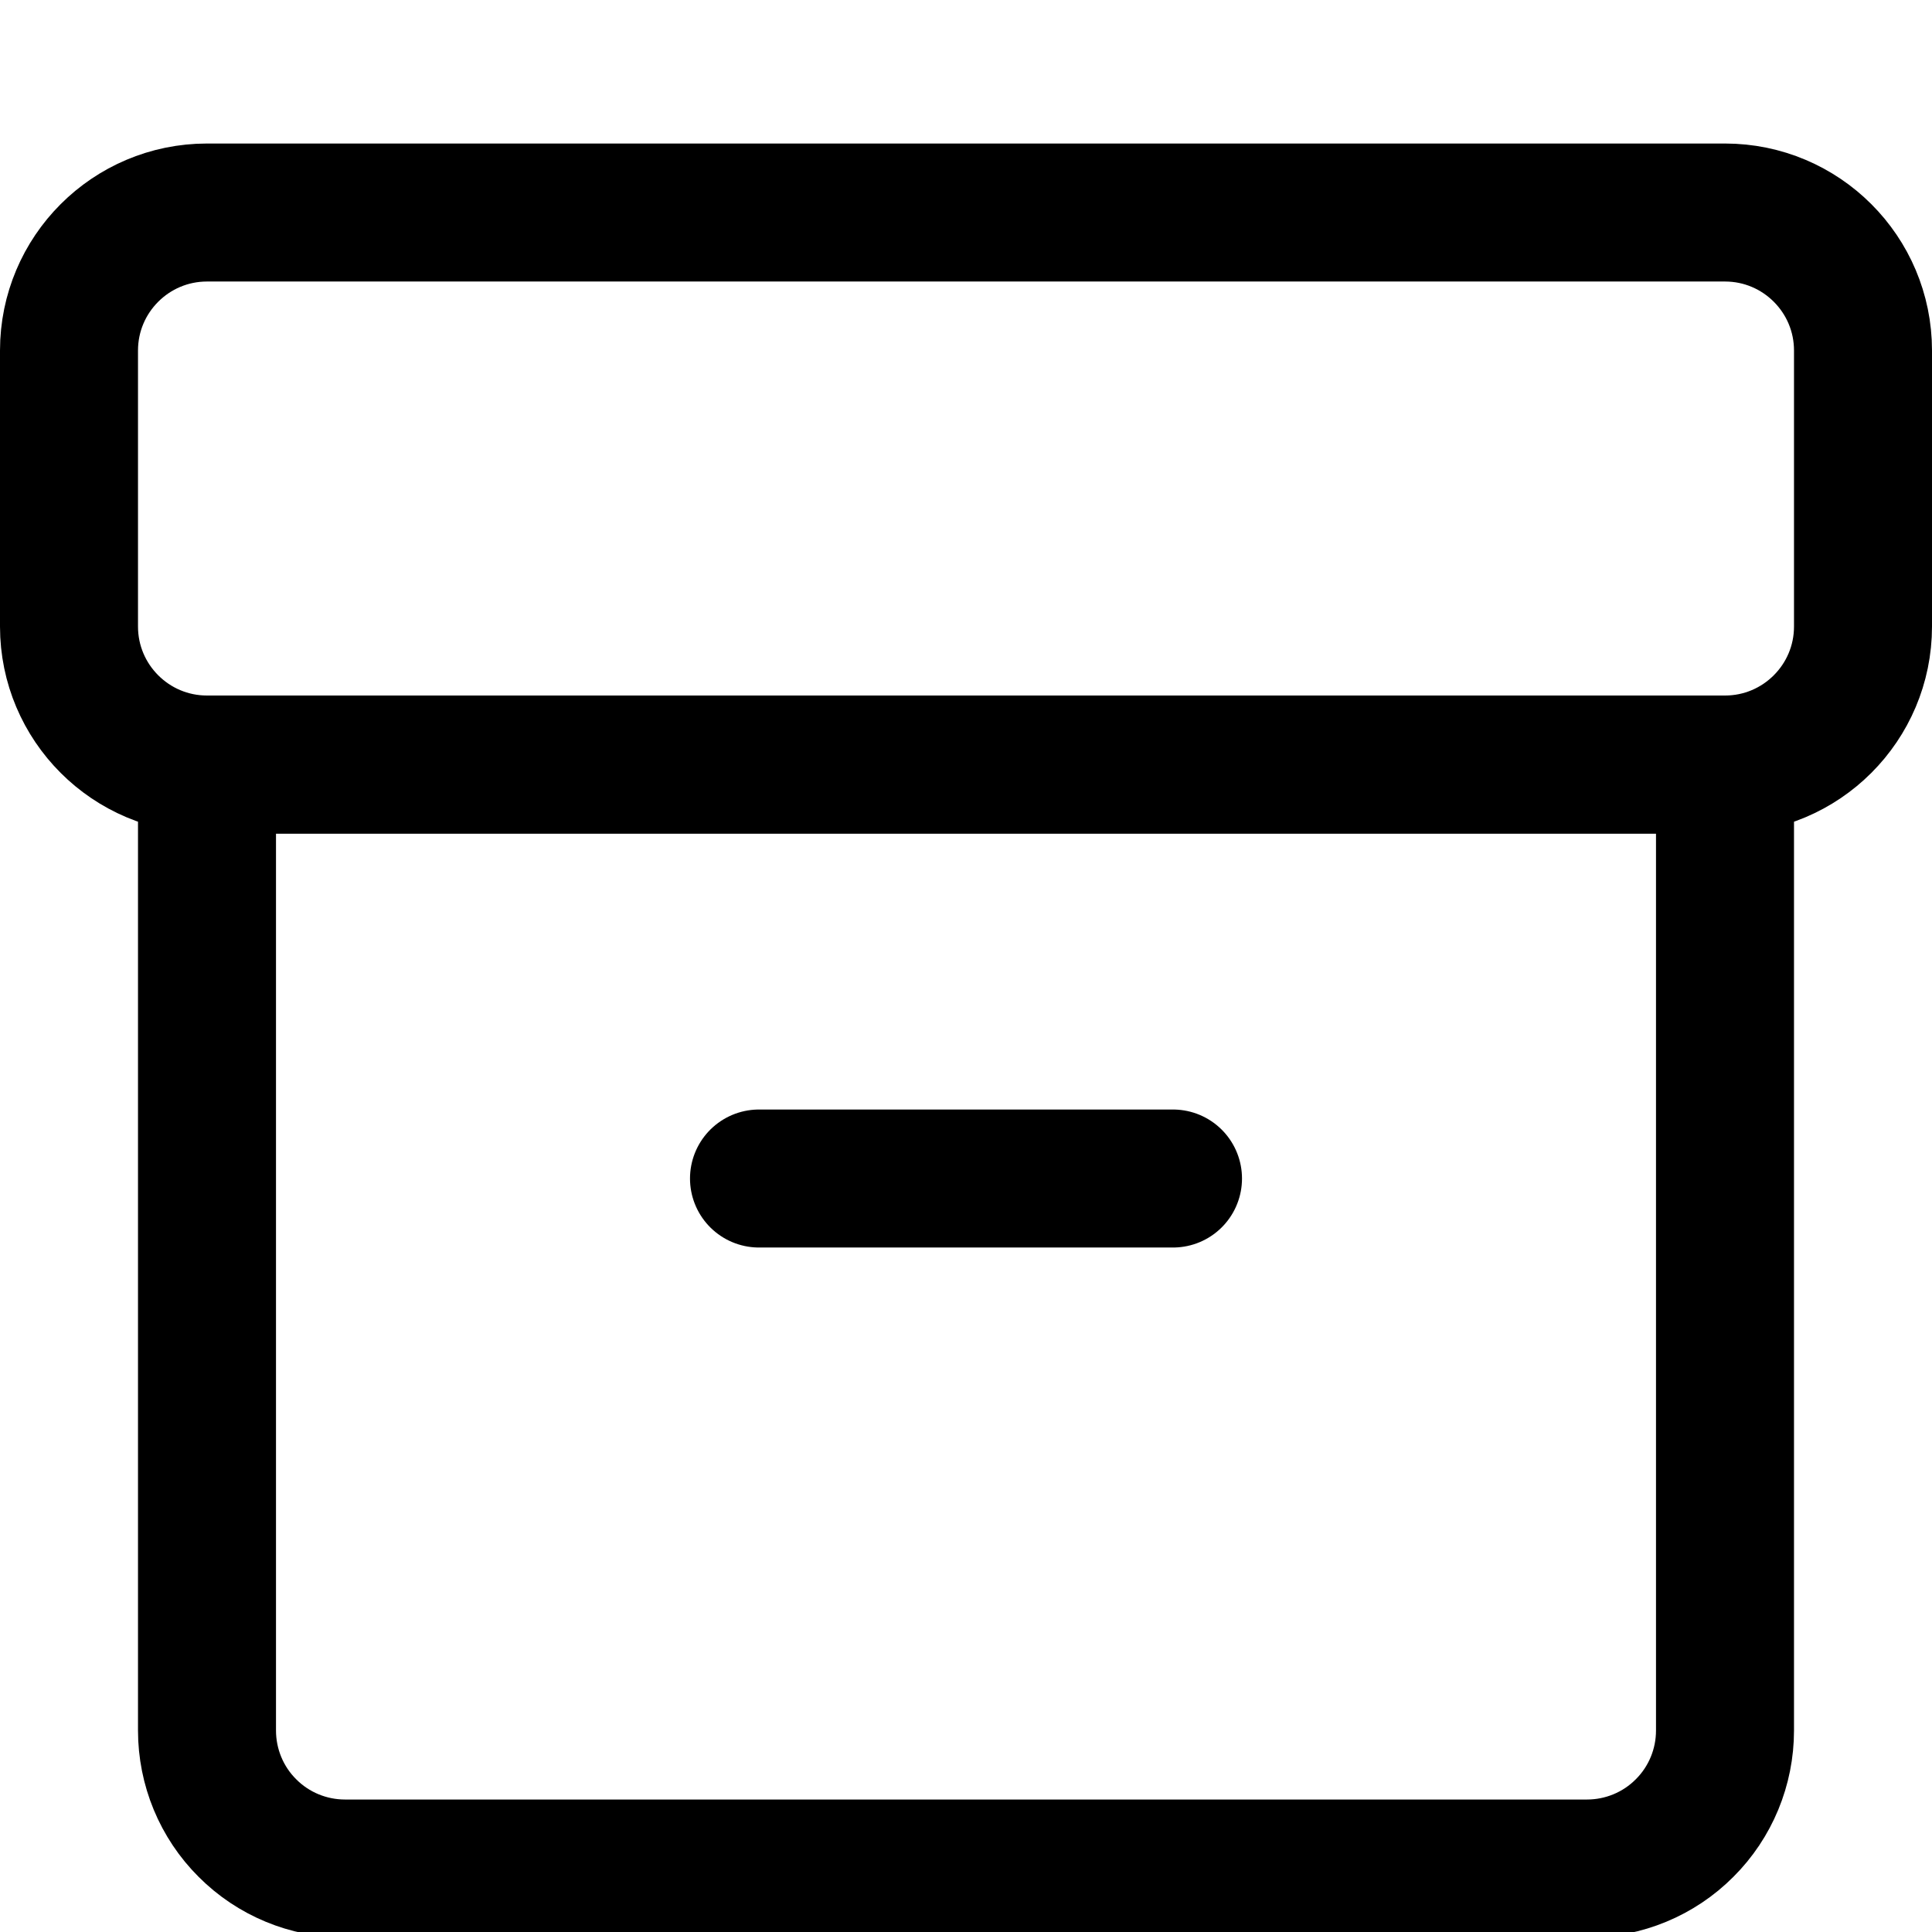 <svg width="14" height="14" viewBox="0 0 14 14" fill="none" xmlns="http://www.w3.org/2000/svg">
<g clip-path="url(#clip0_2002_518)">
<path d="M1.5 5.54H12.5V12.54C12.5 12.805 12.395 13.06 12.207 13.247C12.02 13.435 11.765 13.54 11.5 13.54H2.5C2.235 13.54 1.98 13.435 1.793 13.247C1.605 13.06 1.5 12.805 1.5 12.54V5.54V5.54Z" stroke="black" stroke-linecap="round" stroke-linejoin="round"/>
<path d="M13.5 4.54V2.54C13.5 1.988 13.052 1.54 12.5 1.54L1.5 1.54C0.948 1.54 0.5 1.988 0.5 2.54V4.54C0.5 5.092 0.948 5.54 1.5 5.54L12.5 5.54C13.052 5.54 13.5 5.092 13.5 4.54Z" stroke="black" stroke-linecap="round" stroke-linejoin="round"/>
<path d="M5.5 8.54H8.5" stroke="black" stroke-linecap="round" stroke-linejoin="round"/>
</g>
<defs>
<clipPath id="clip0_2002_518">
<rect width="14" height="14" fill="white"/>
</clipPath>
</defs>
</svg>
